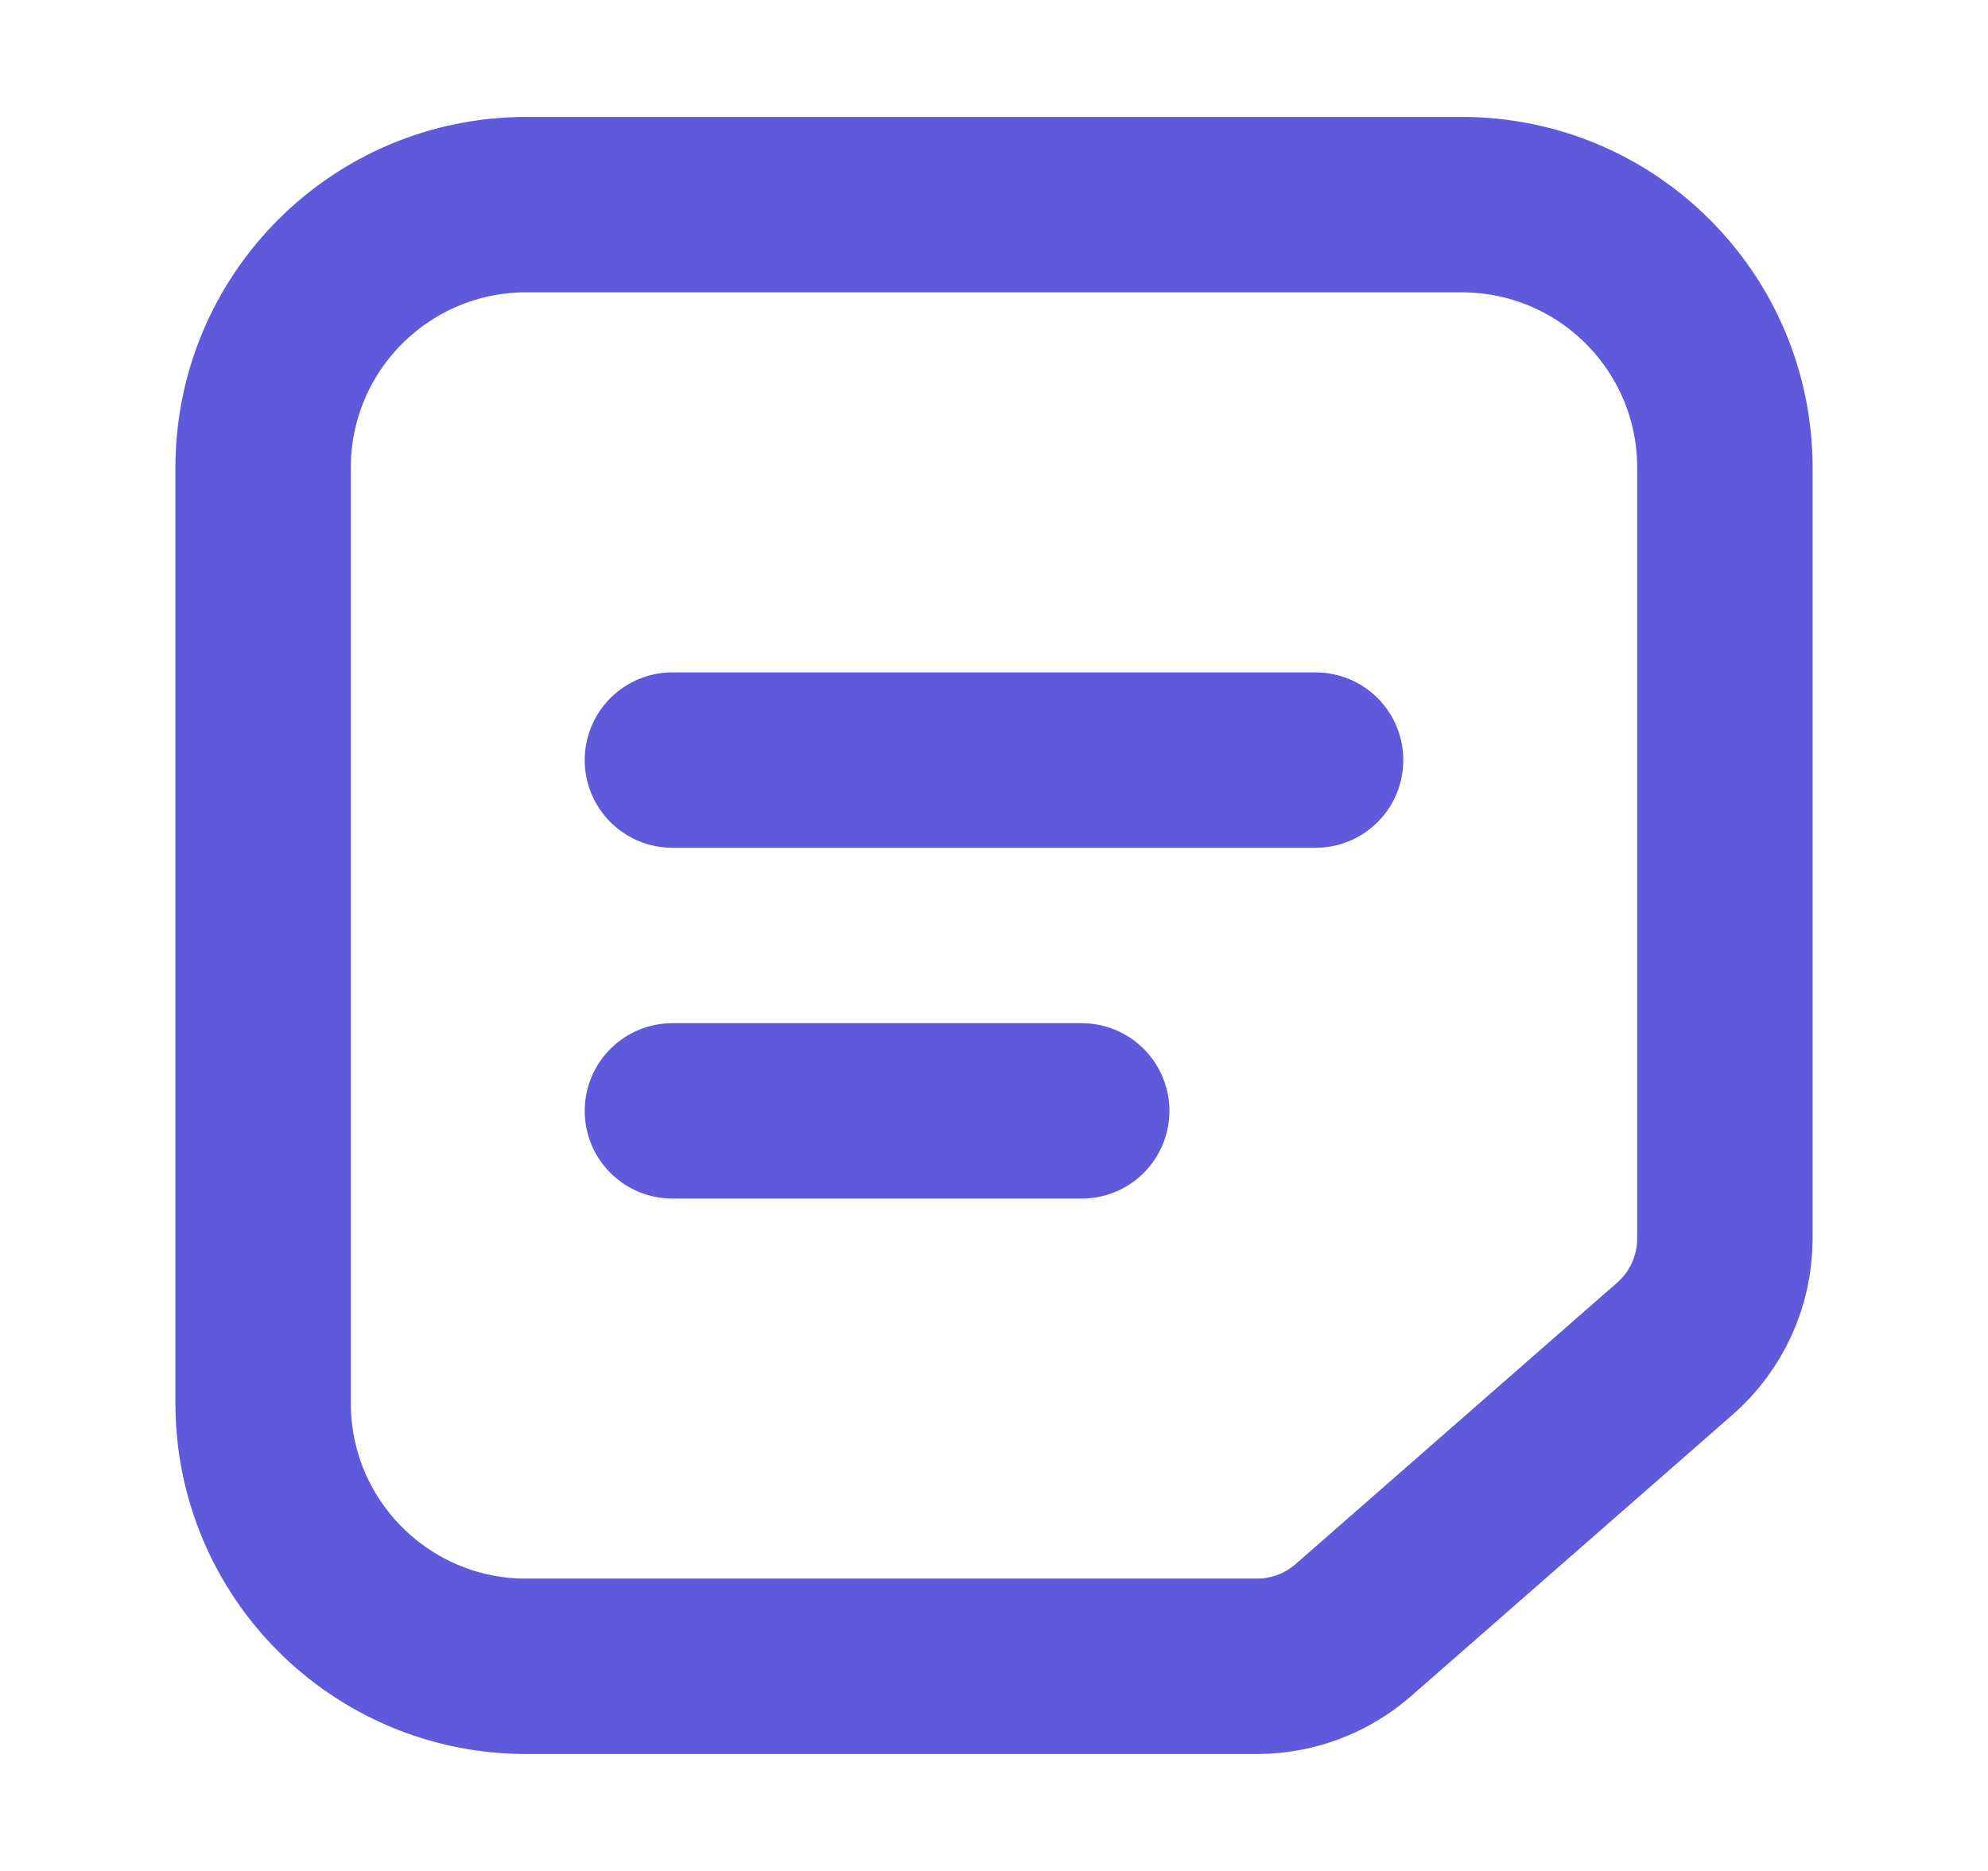 <svg width="17" height="16" viewBox="0 0 17 16" fill="none" xmlns="http://www.w3.org/2000/svg">
<path d="M12.5 1.75H4.5C3.257 1.75 2.25 2.757 2.25 4V12C2.25 13.243 3.257 14.25 4.5 14.25H10.748C11.051 14.25 11.344 14.14 11.572 13.941L14.323 11.533C14.594 11.296 14.75 10.953 14.75 10.592V4C14.75 2.757 13.743 1.75 12.5 1.75Z" stroke="#5E5ADB" stroke-width="1.5"/>
<path d="M5.75 6.5H11.25" stroke="#5E5ADB" stroke-width="1.5" stroke-linecap="round"/>
<path d="M5.75 9.5H9.25" stroke="#5E5ADB" stroke-width="1.5" stroke-linecap="round"/>
</svg>
